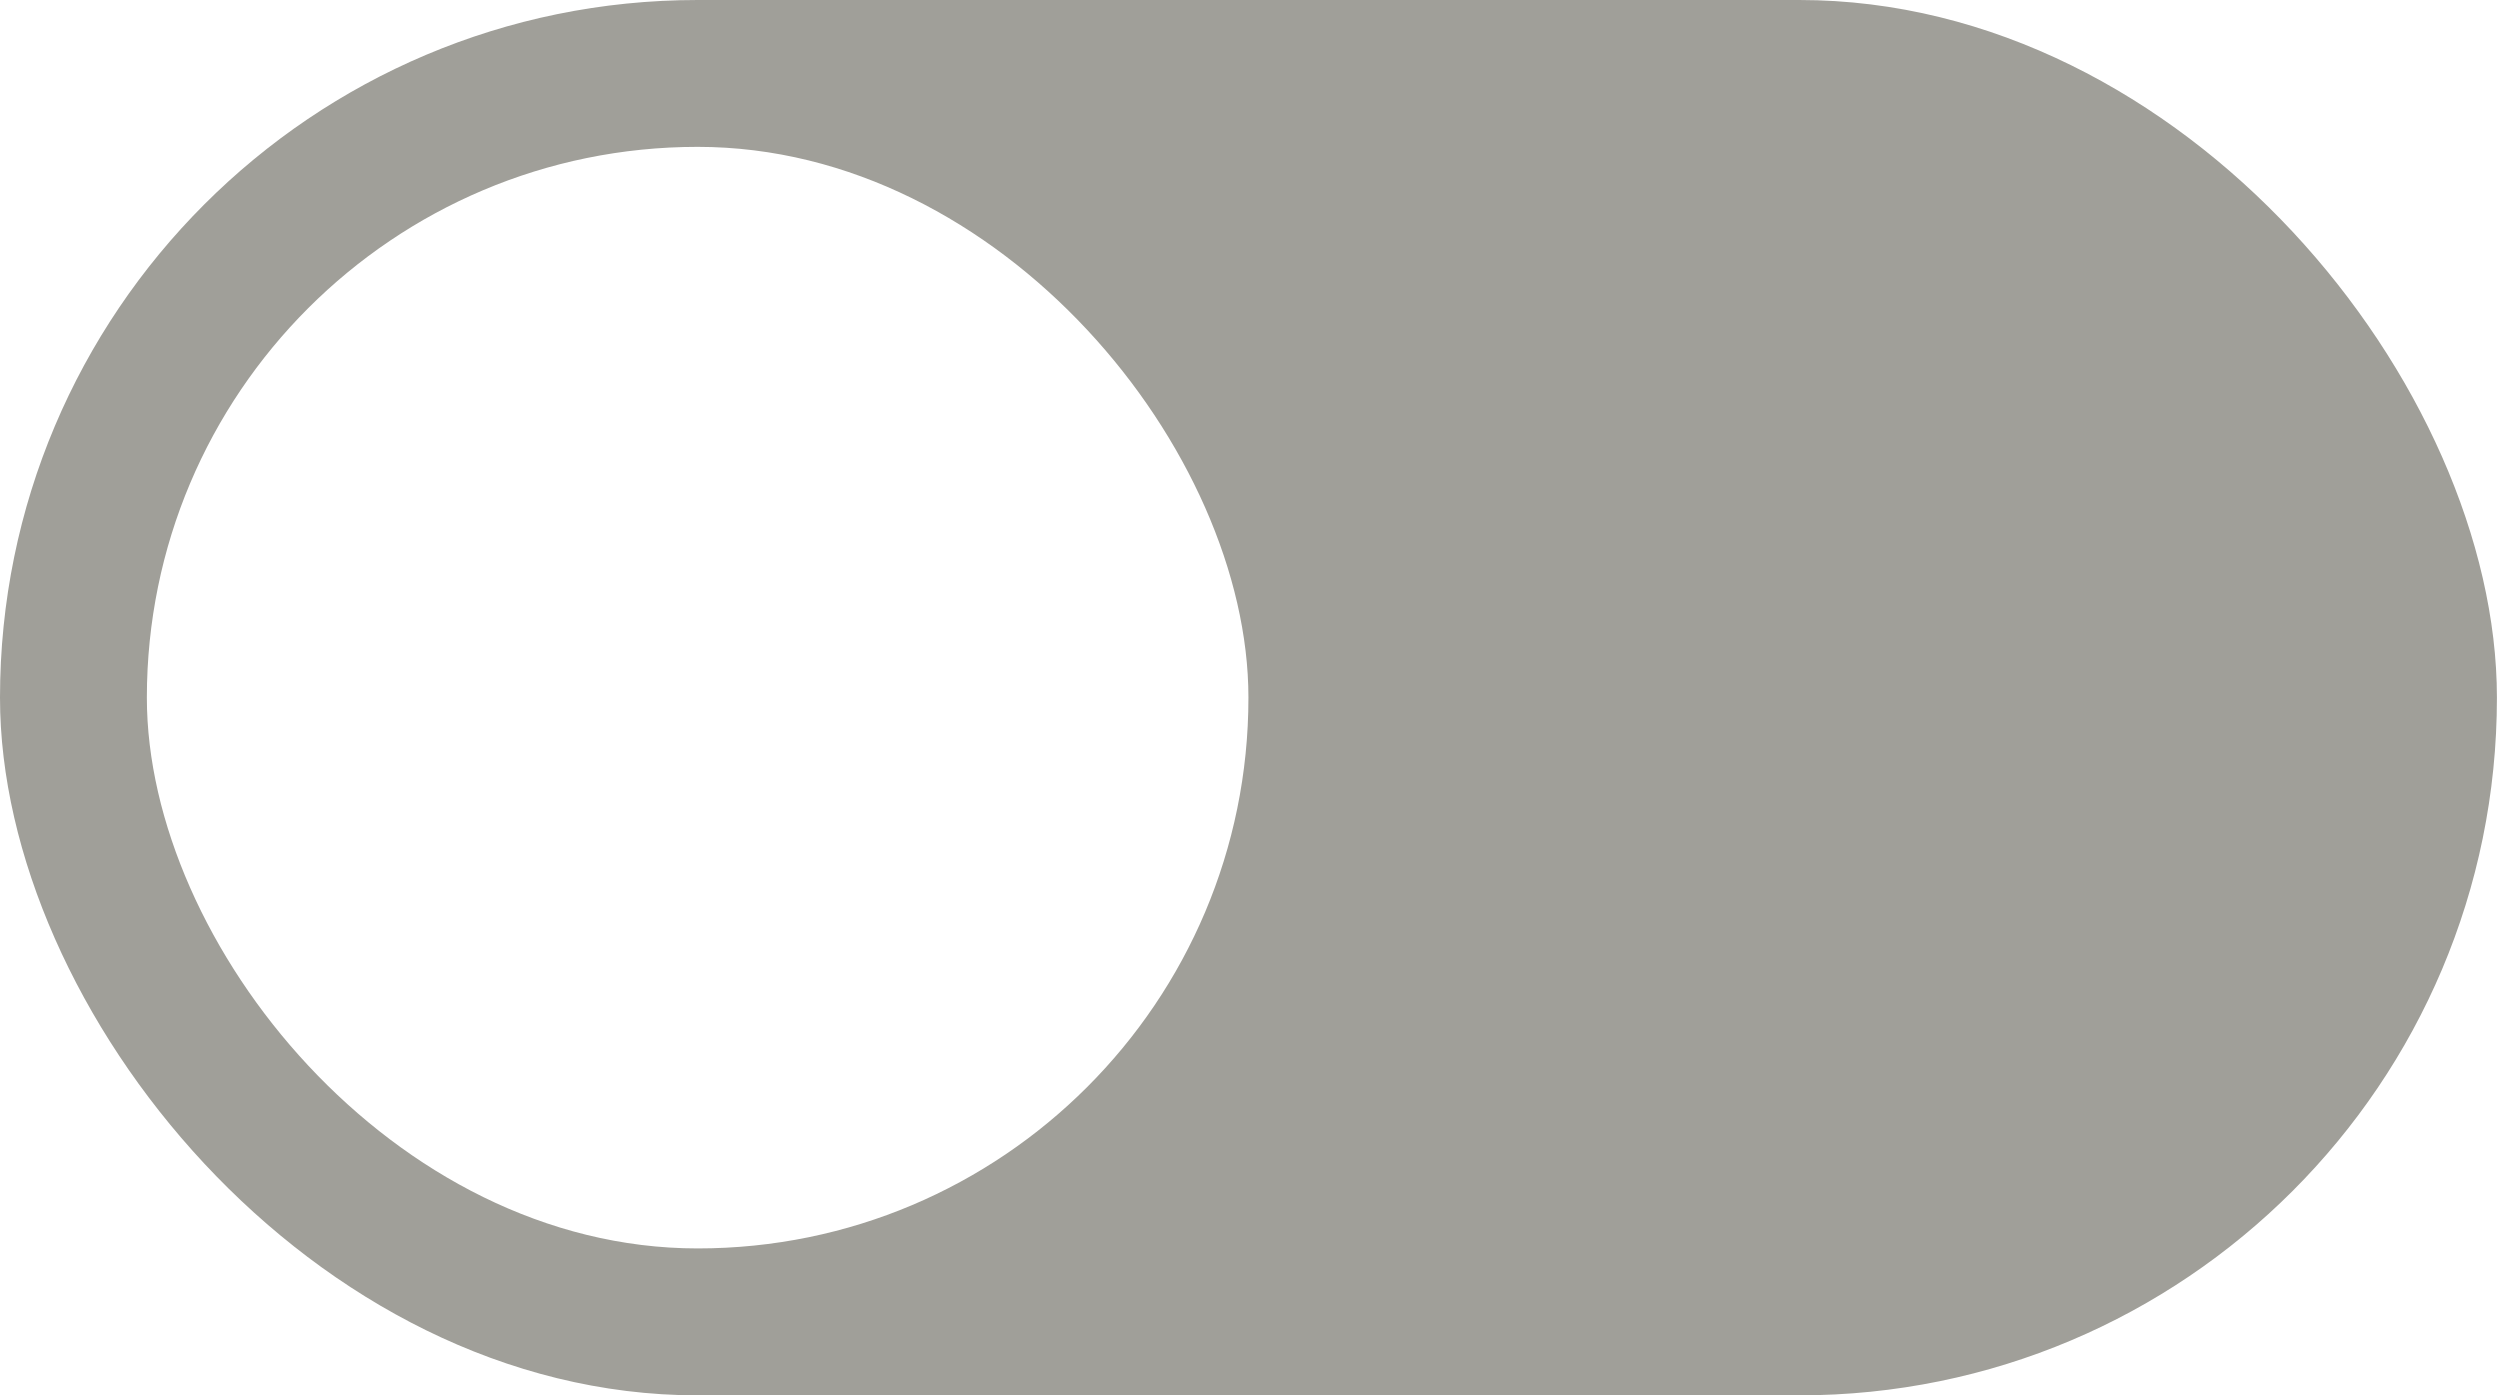 <svg width="43" height="24" viewBox="0 0 43 24" fill="none" xmlns="http://www.w3.org/2000/svg">
<rect y="3.05176e-05" width="42.947" height="24" rx="12" fill="#A09F99"/>
<g filter="url(#filter0_d_1_82)">
<rect x="2.526" y="2.526" width="18.947" height="18.947" rx="9.474" fill="white"/>
</g>
<defs>
<filter id="filter0_d_1_82" x="0.526" y="0.526" width="22.947" height="22.947" filterUnits="userSpaceOnUse" color-interpolation-filters="sRGB">
<feFlood flood-opacity="0" result="BackgroundImageFix"/>
<feColorMatrix in="SourceAlpha" type="matrix" values="0 0 0 0 0 0 0 0 0 0 0 0 0 0 0 0 0 0 127 0" result="hardAlpha"/>
<feOffset/>
<feGaussianBlur stdDeviation="1"/>
<feColorMatrix type="matrix" values="0 0 0 0 0 0 0 0 0 0 0 0 0 0 0 0 0 0 0.25 0"/>
<feBlend mode="normal" in2="BackgroundImageFix" result="effect1_dropShadow_1_82"/>
<feBlend mode="normal" in="SourceGraphic" in2="effect1_dropShadow_1_82" result="shape"/>
</filter>
</defs>
</svg>

